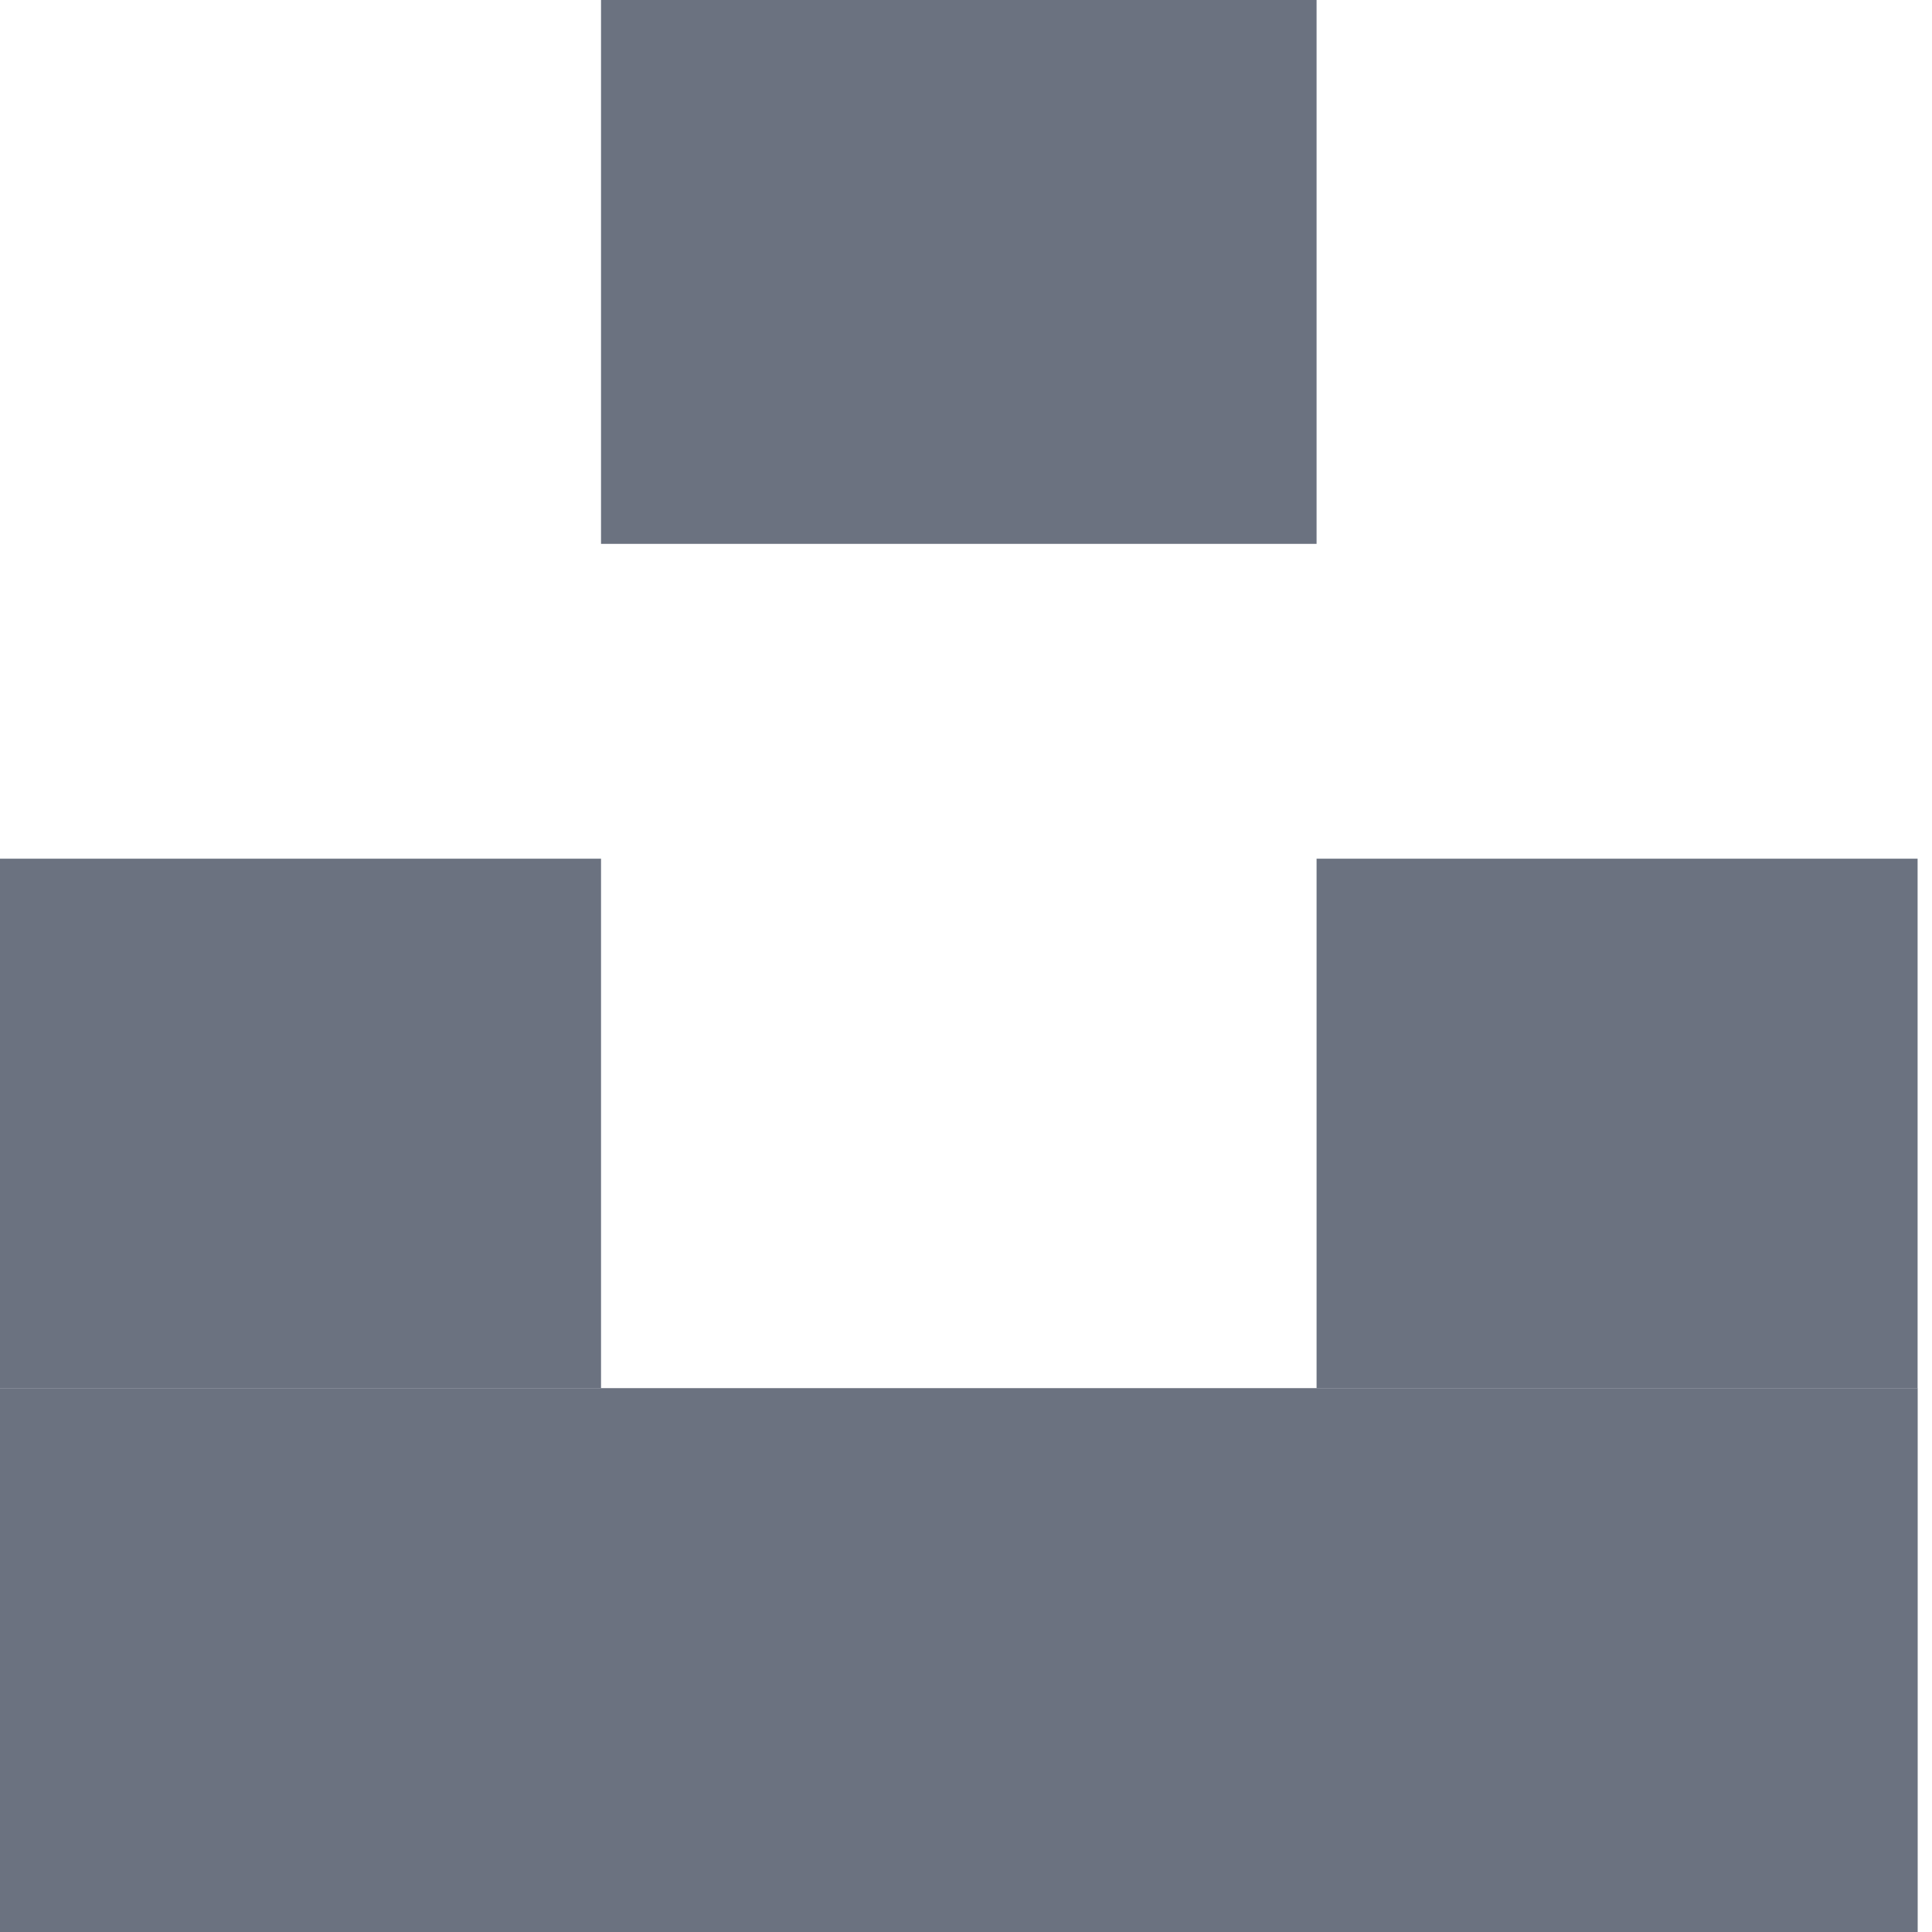 <svg width="22" height="22" viewBox="0 0 22 22" fill="none" xmlns="http://www.w3.org/2000/svg">
<rect x="6.844" width="8.148" height="6.193" fill="#6B7280"/>
<rect x="14.992" y="9.778" width="6.844" height="6.03" fill="#6B7280"/>
<rect y="9.778" width="6.844" height="6.03" fill="#6B7280"/>
<rect y="15.807" width="21.837" height="6.193" fill="#6B7280"/>
</svg>
